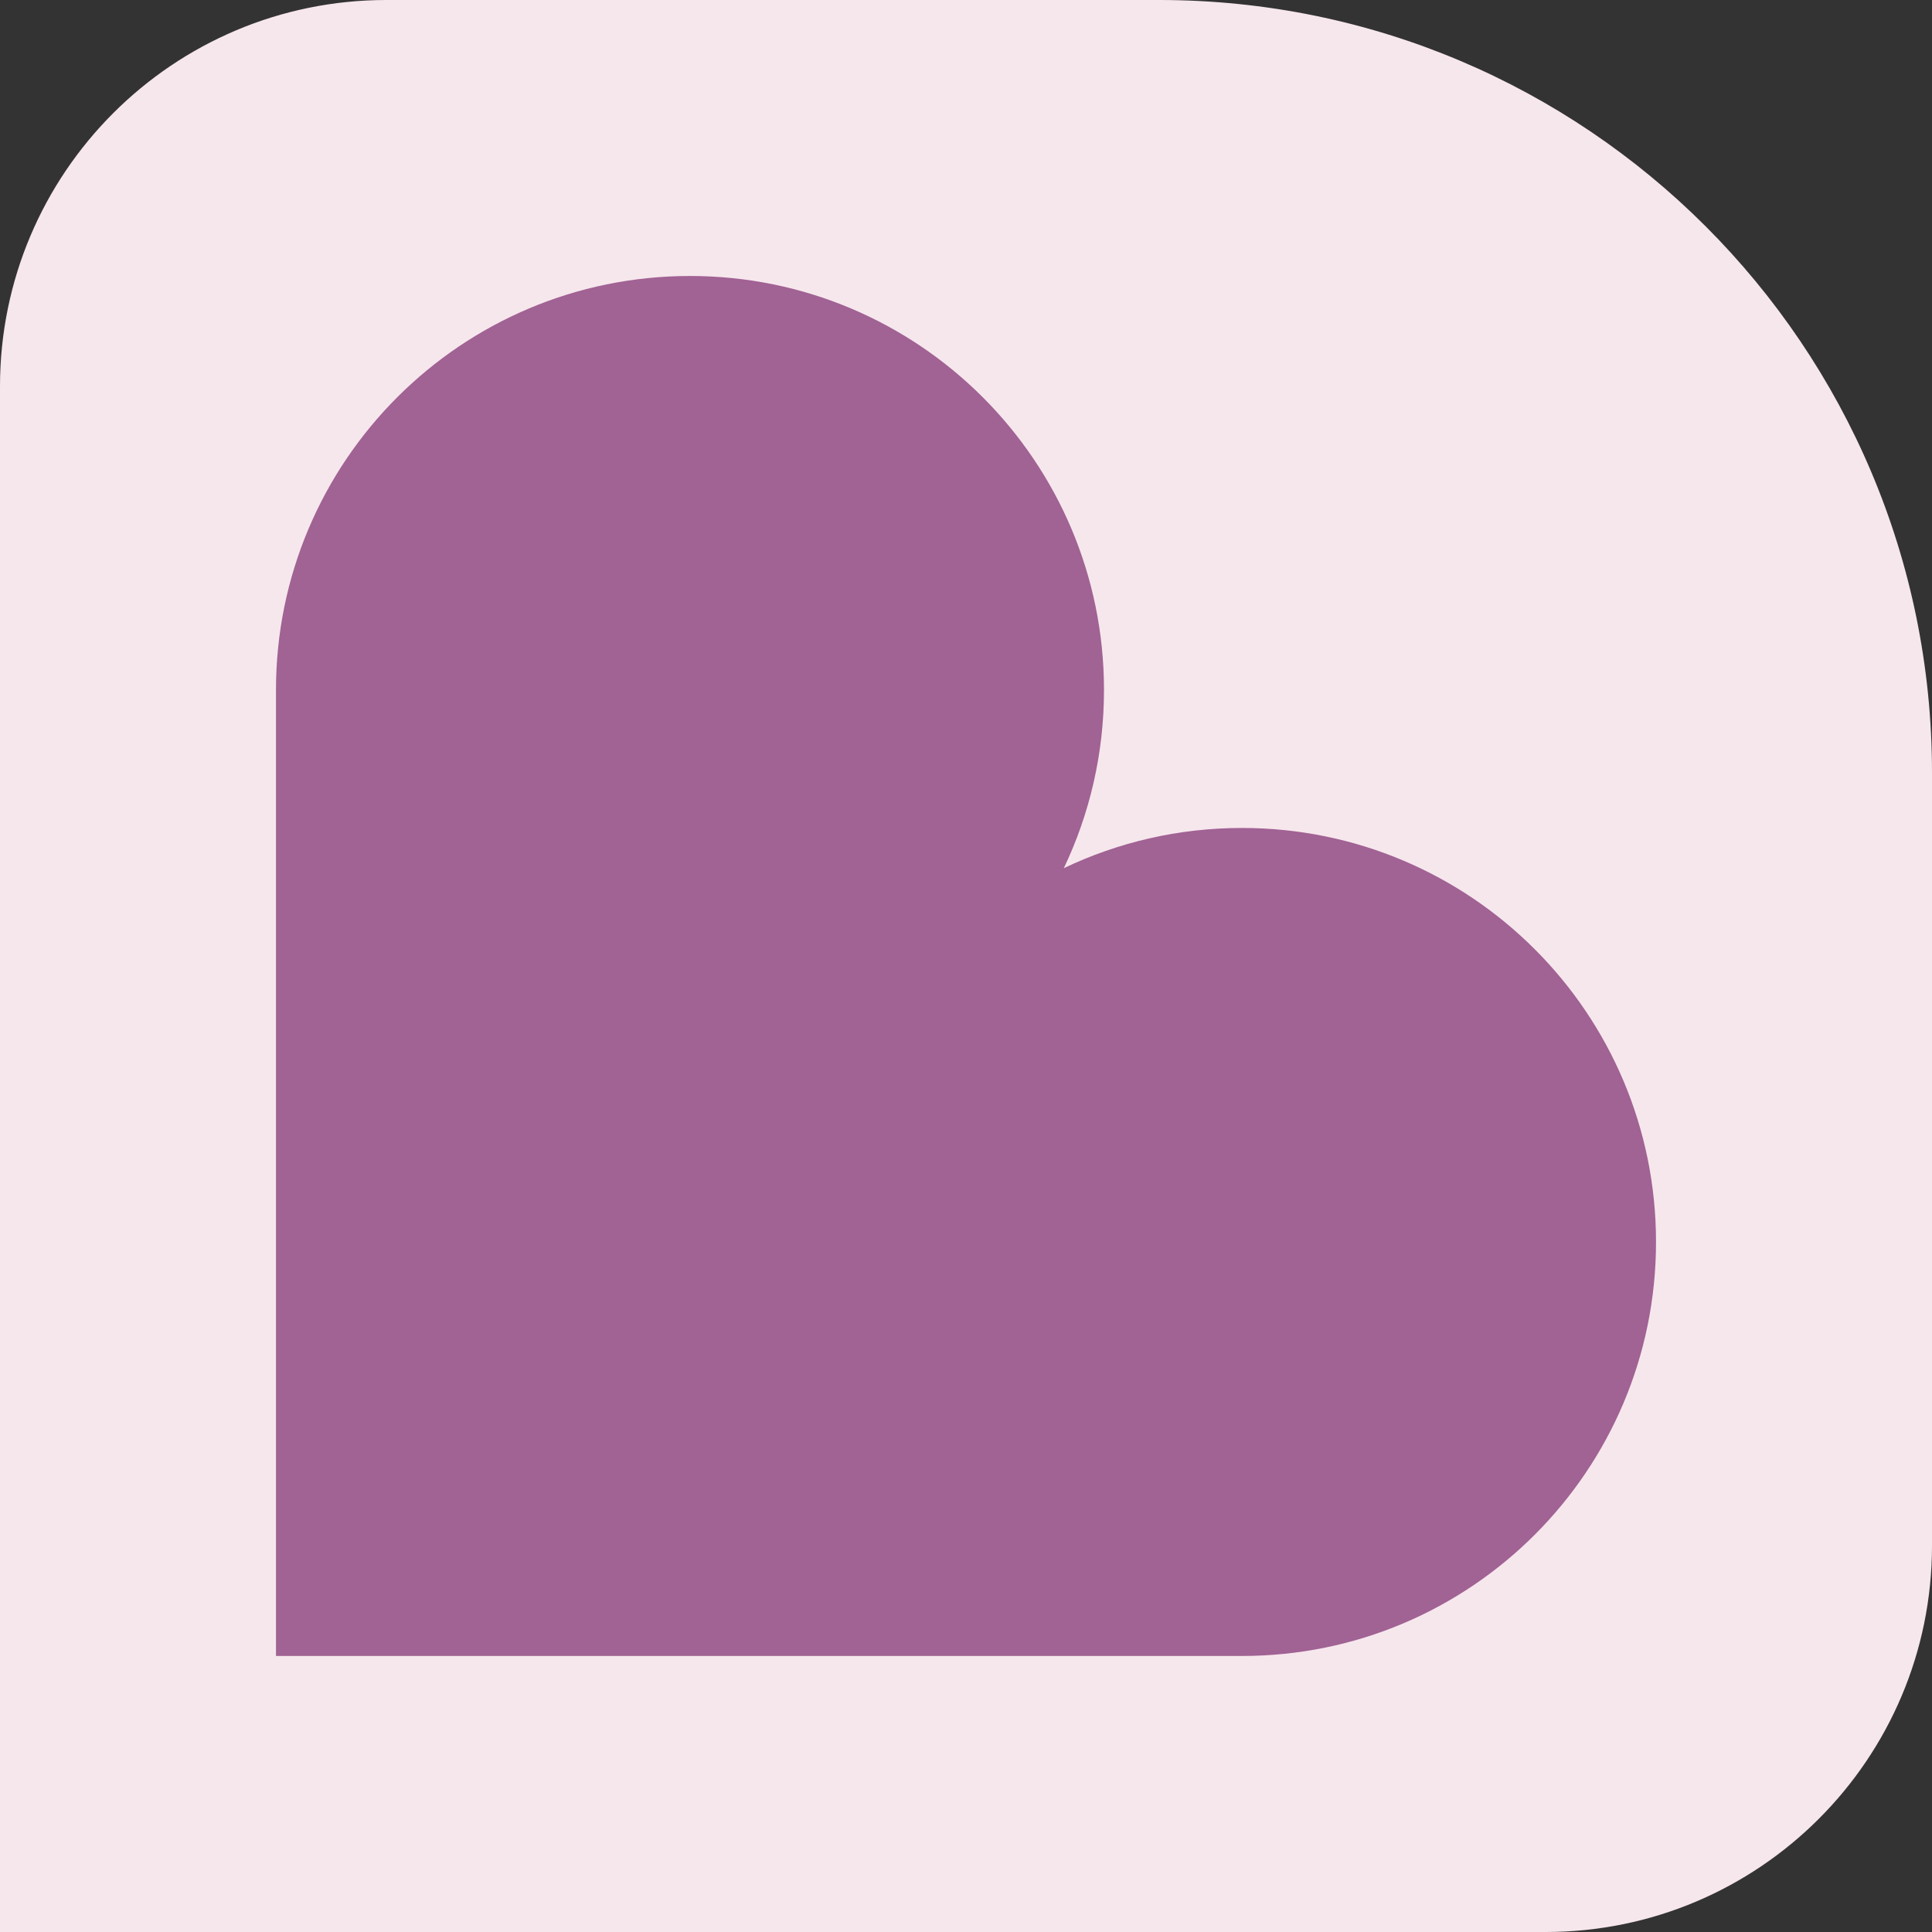 <svg width="40" height="40" viewBox="0 0 40 40" fill="none" xmlns="http://www.w3.org/2000/svg">
<rect x="0" y="0" width="40" height="40" fill="#333333" stroke="none"/>
<path d="M0 8C0 3.582 3.582 0 8 0H24C32.837 0 40 7.163 40 16V32C40 36.418 36.418 40 32 40H0V8Z" fill="#F6E7EC"/>
<path fill-rule="evenodd" clip-rule="evenodd" d="M22.025 17.975C22.558 16.858 22.857 15.606 22.857 14.285C22.857 9.551 19.02 5.714 14.286 5.714C9.552 5.714 5.714 9.551 5.714 14.285V20V34.285H20H25.714C30.448 34.285 34.286 30.448 34.286 25.714C34.286 20.98 30.448 17.142 25.714 17.142C24.393 17.142 23.142 17.441 22.025 17.975Z" fill="#A16294"/>
</svg>
